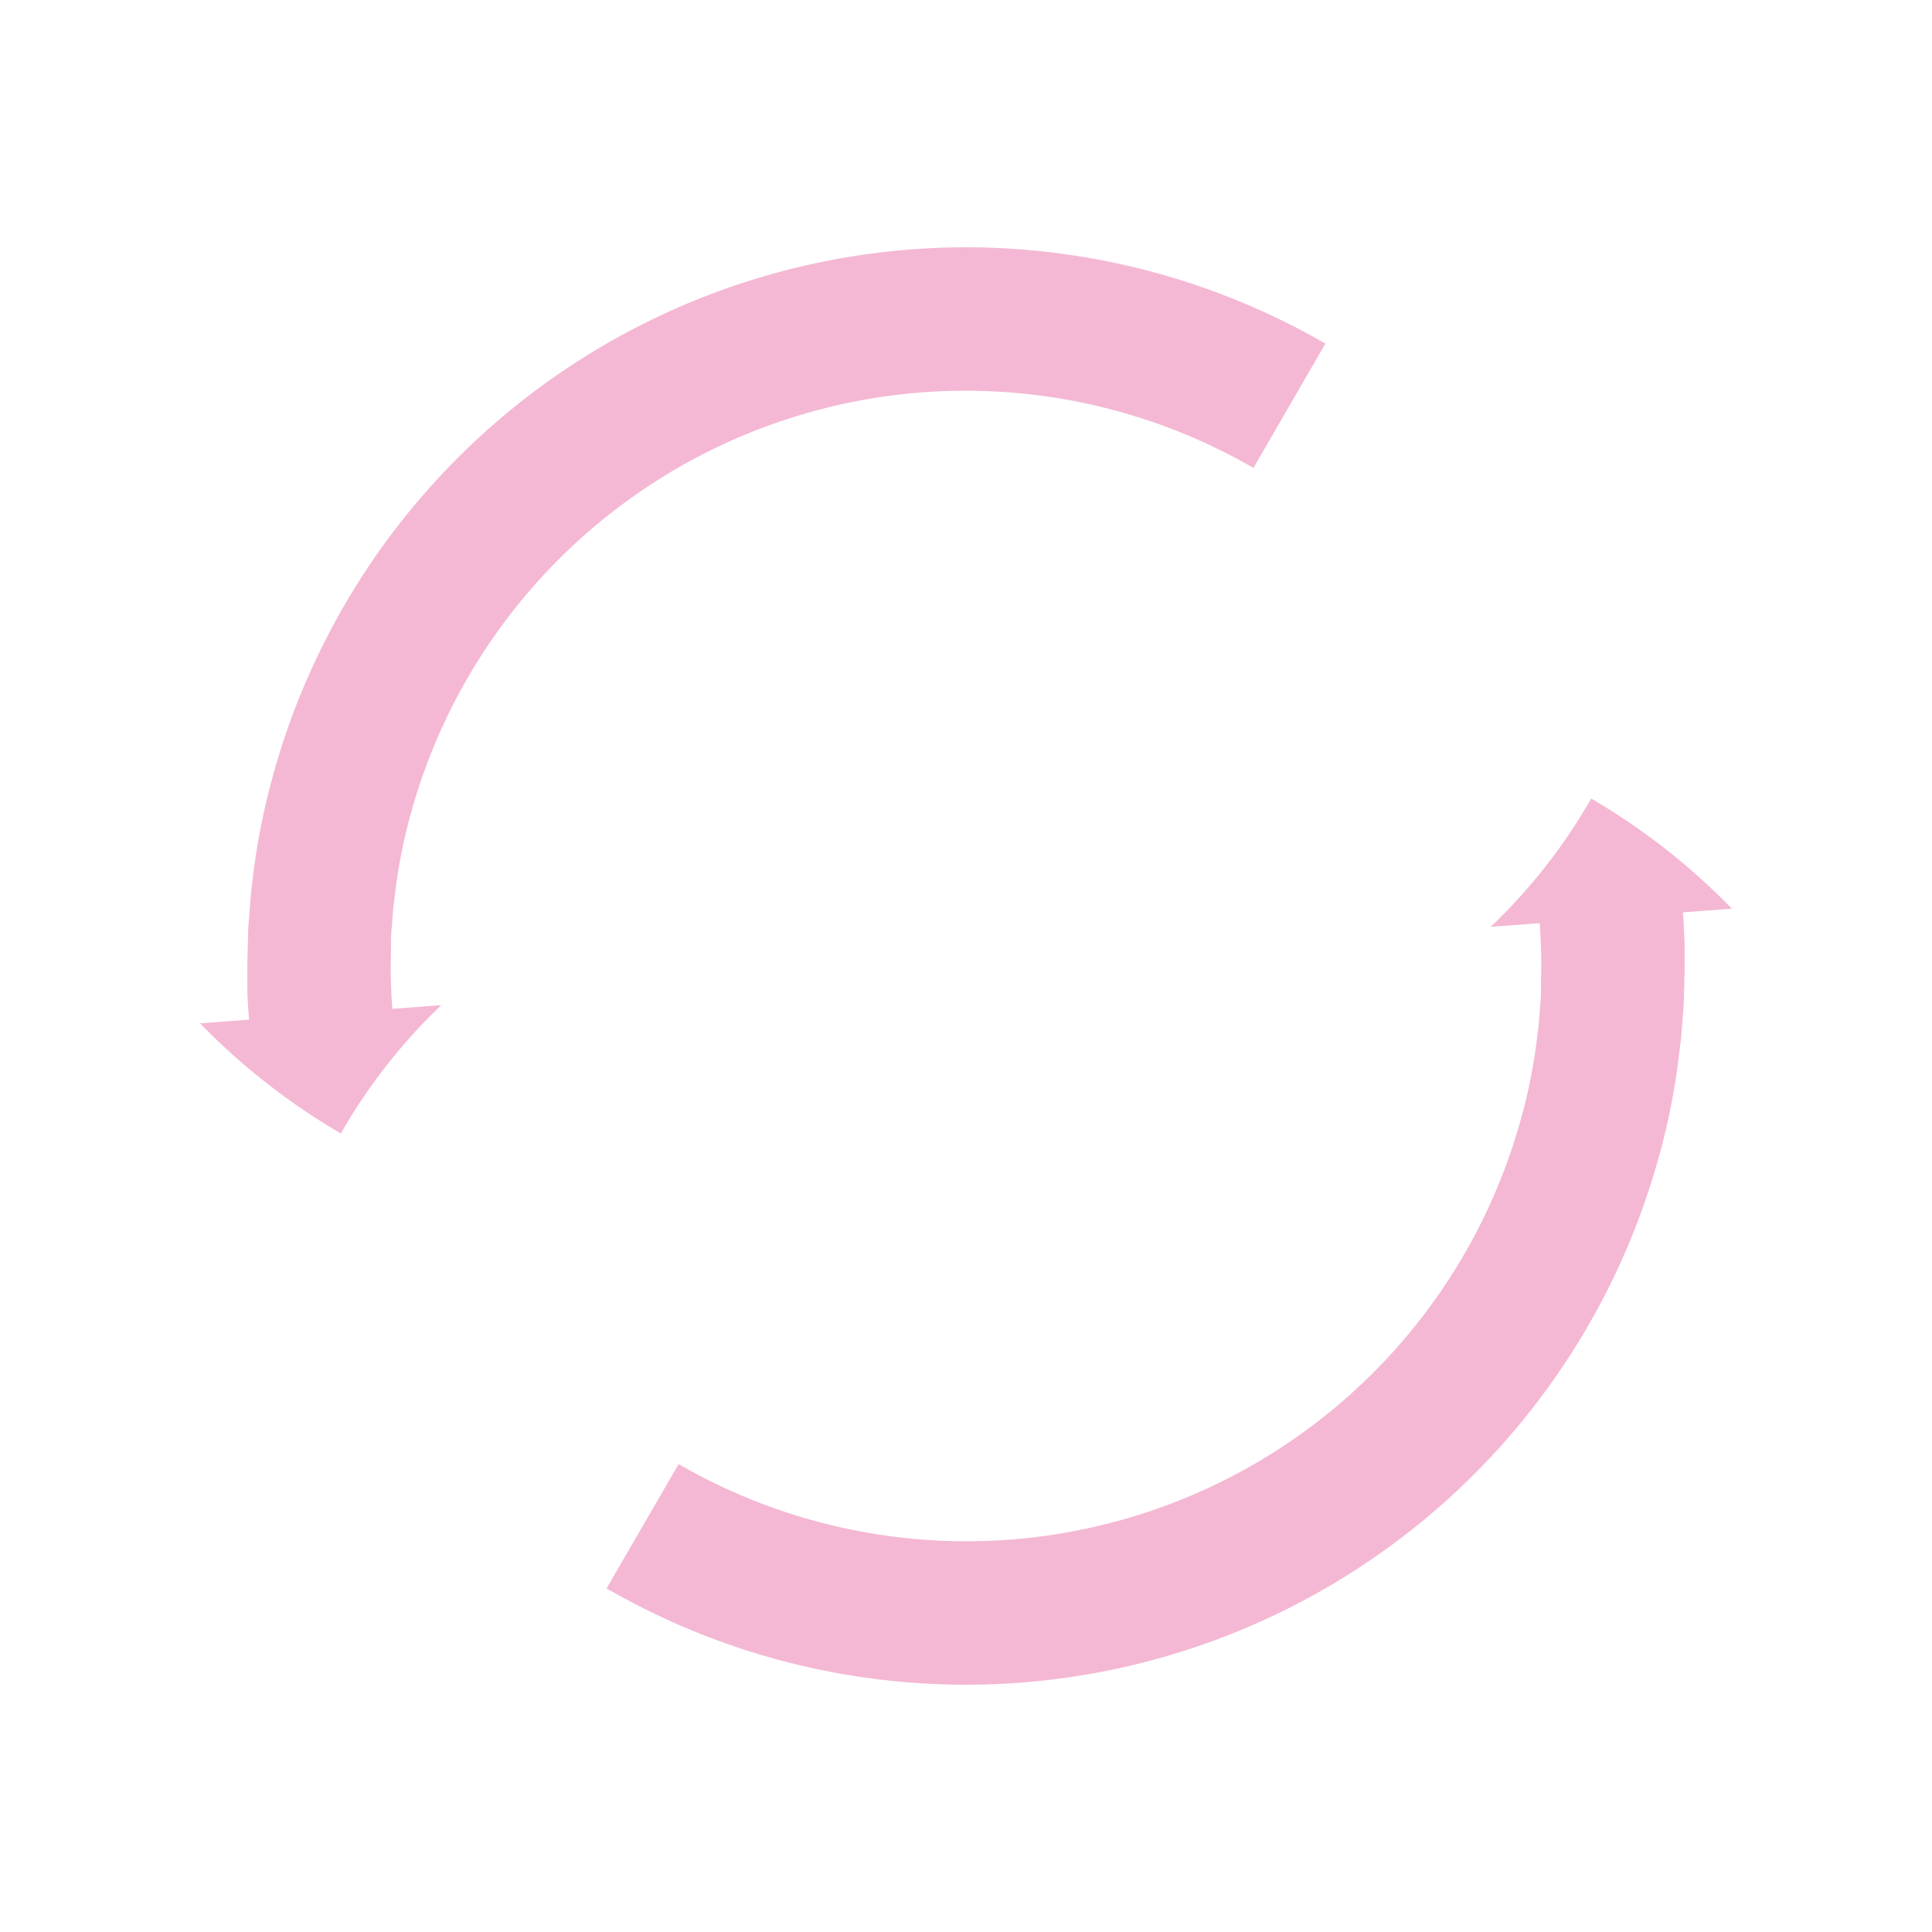 <svg id="a31f941f-c7ff-44b3-b7bc-f518e51cfd40" data-name="Layer 1" xmlns="http://www.w3.org/2000/svg" viewBox="0 0 256 256"><defs><style>.efd70ed3-1069-4619-9ea7-1abf800931a6{fill:#f4b8d4;}</style></defs><path class="efd70ed3-1069-4619-9ea7-1abf800931a6" d="M80.37,210.47a95.23,95.23,0,0,0,139.36-56.91,90.16,90.16,0,0,0,2.8-14.19l.22-1.79.14-1.8c.08-1.2.22-2.4.24-3.61l.09-3.61c0-1.18,0-2.45,0-3.55-.05-1.38-.12-2.75-.22-4.12l6.49-.48a87.37,87.37,0,0,0-18.65-14.6,74.26,74.26,0,0,1-13.32,17l6.49-.48c.09,1.1.14,2.2.18,3.3.08,1.85,0,3.85,0,5.76,0,1-.13,1.93-.19,2.89l-.11,1.44-.18,1.44a71.41,71.41,0,0,1-2.24,11.33A76.22,76.22,0,0,1,89.92,194Z"/><path class="efd70ed3-1069-4619-9ea7-1abf800931a6" d="M175.62,45.53A95.24,95.24,0,0,0,36.26,102.44a91.31,91.31,0,0,0-2.8,14.19l-.21,1.79-.14,1.8c-.08,1.2-.22,2.4-.24,3.61l-.09,3.61c0,1.18,0,2.45,0,3.56,0,1.37.12,2.74.22,4.11l-6.49.49a87.63,87.63,0,0,0,18.65,14.59,74.78,74.78,0,0,1,13.31-17l-6.48.49c-.09-1.1-.14-2.2-.18-3.31-.08-1.85,0-3.84,0-5.75,0-1,.13-1.93.19-2.89l.11-1.44.18-1.44a71.73,71.73,0,0,1,2.23-11.34A76.24,76.24,0,0,1,166.09,62Z"/></svg>